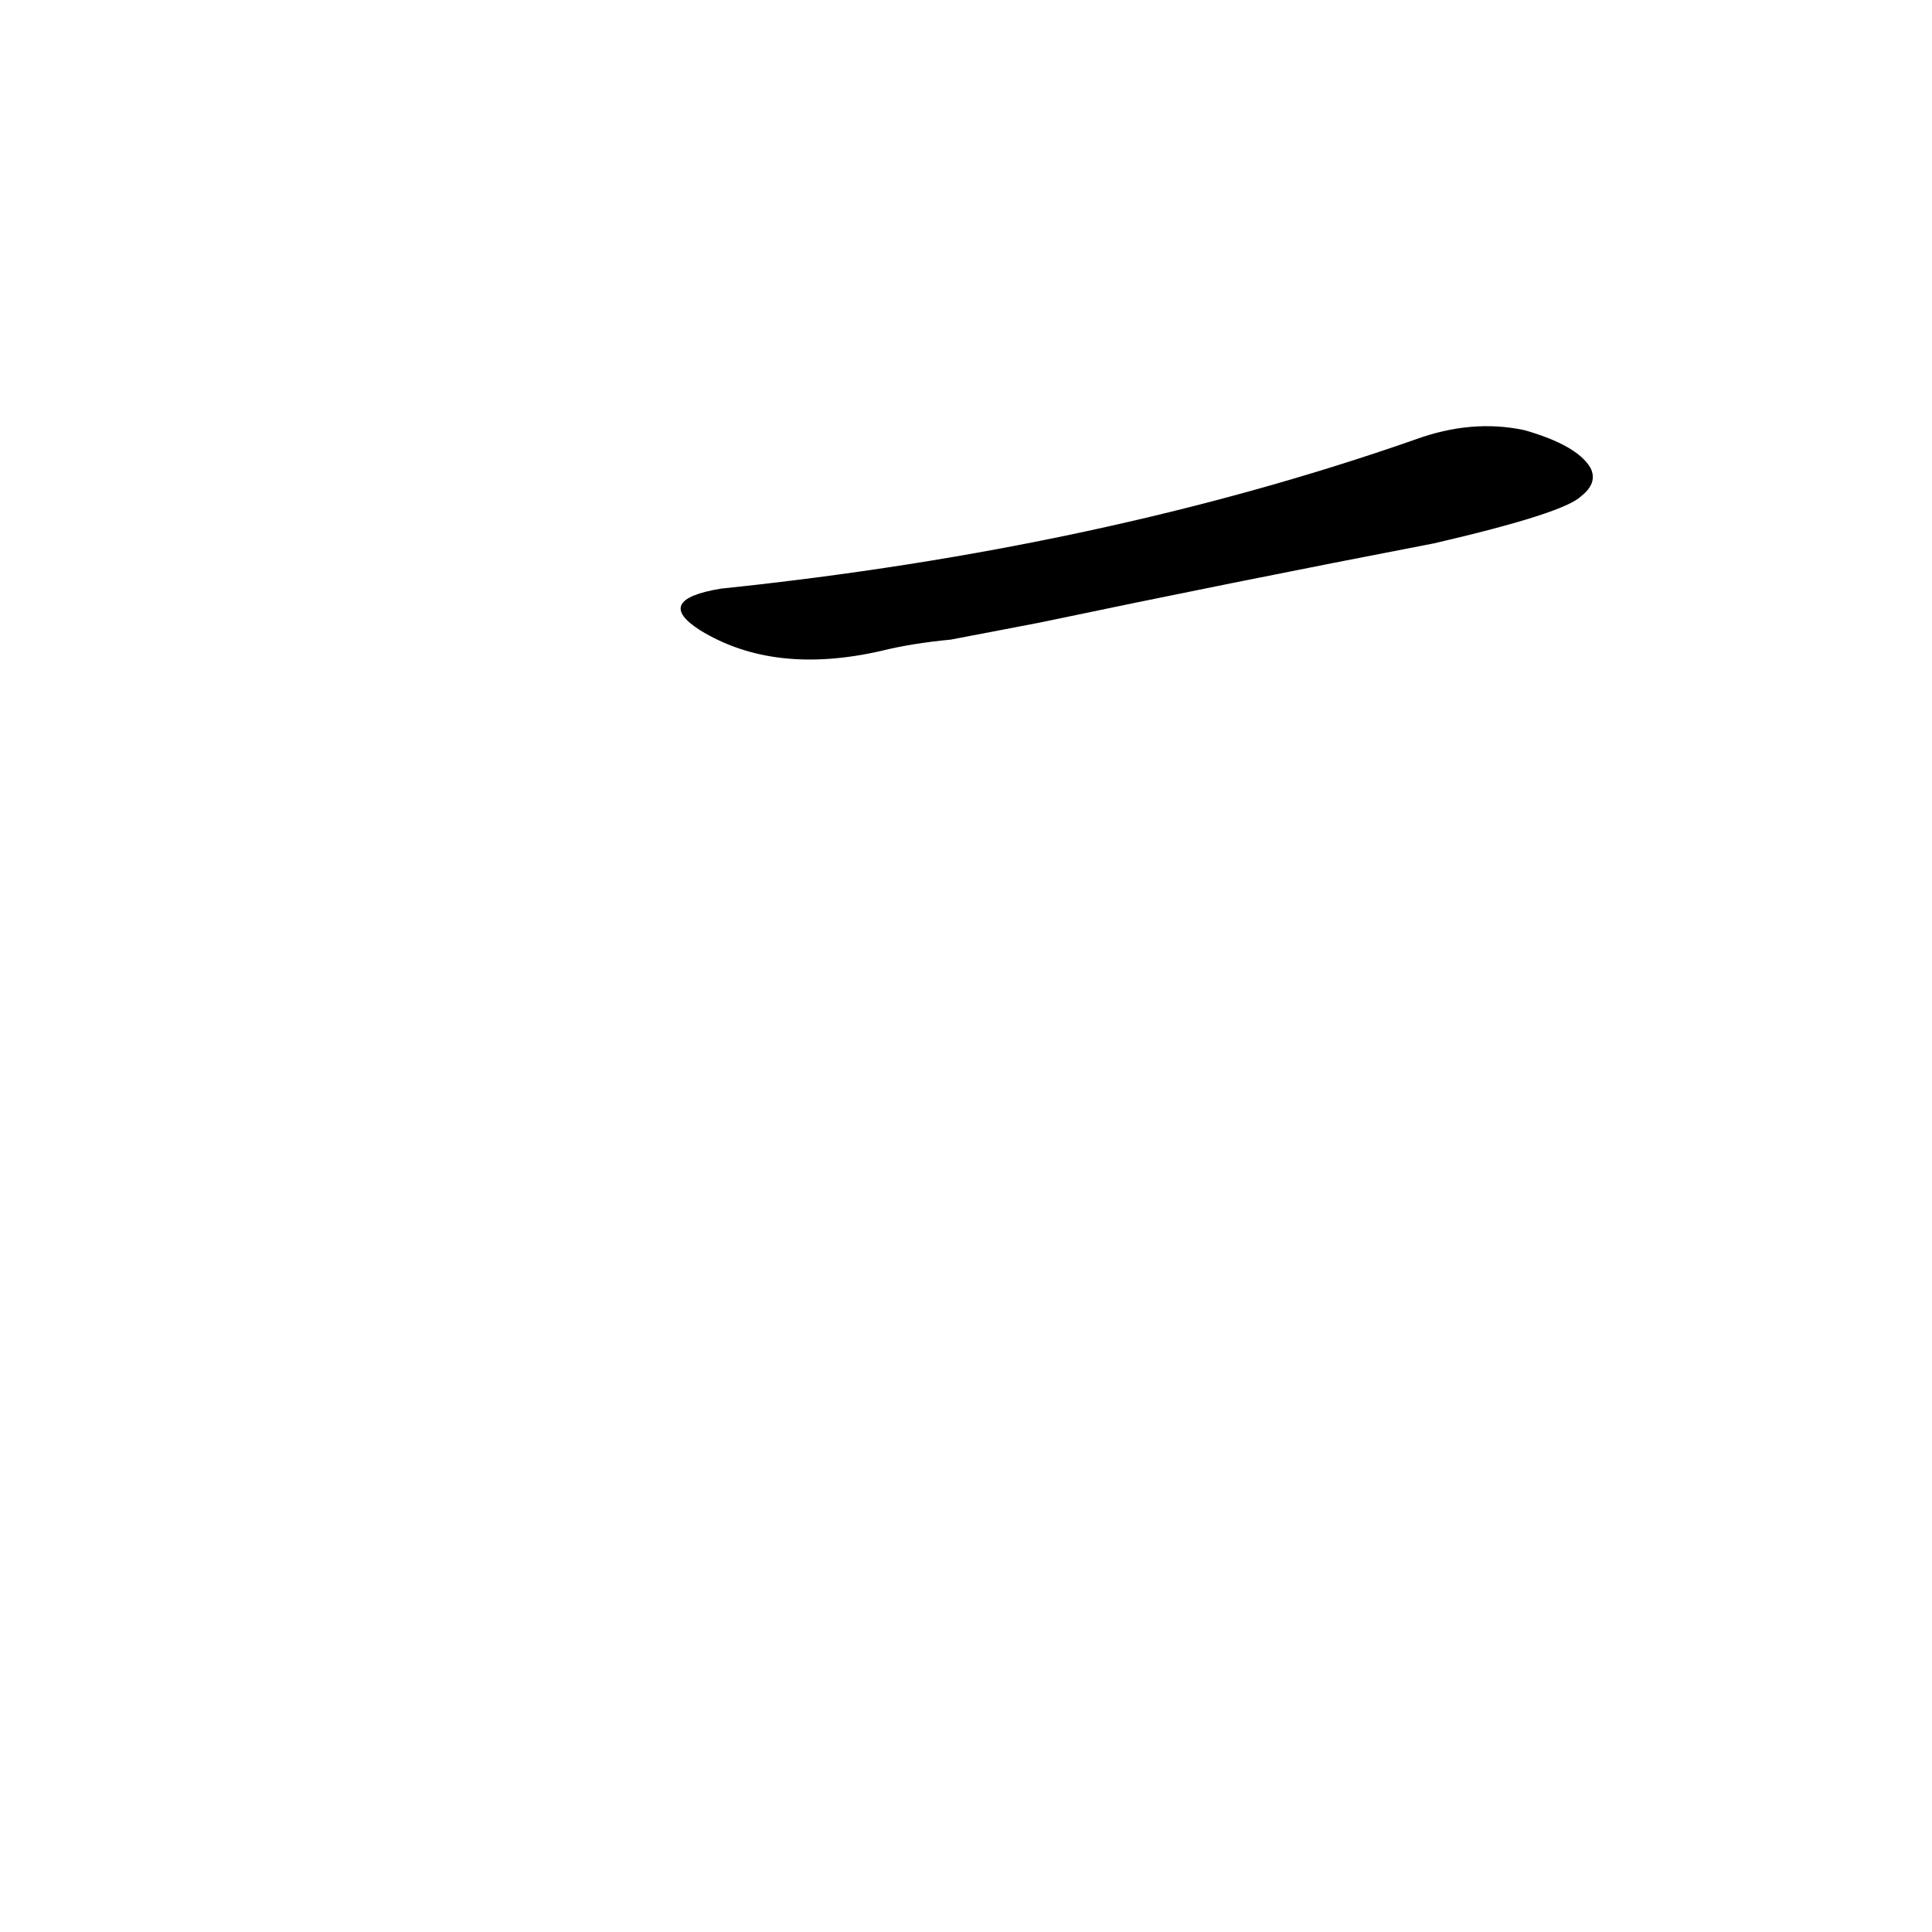 <?xml version='1.0' encoding='utf-8'?>
<svg xmlns="http://www.w3.org/2000/svg" version="1.1" viewBox="0 0 1024 1024"><g transform="scale(1, -1) translate(0, -900)"><path d="M 551 570 Q 651 591 760 612 Q 829 628 838 637 Q 847 644 843 652 Q 836 664 808 672 Q 780 678 750 667 Q 584 609 382 588 Q 346 582 371 566 Q 410 542 467 555 Q 483 559 504 561 L 551 570 Z" fill="black" /></g></svg>